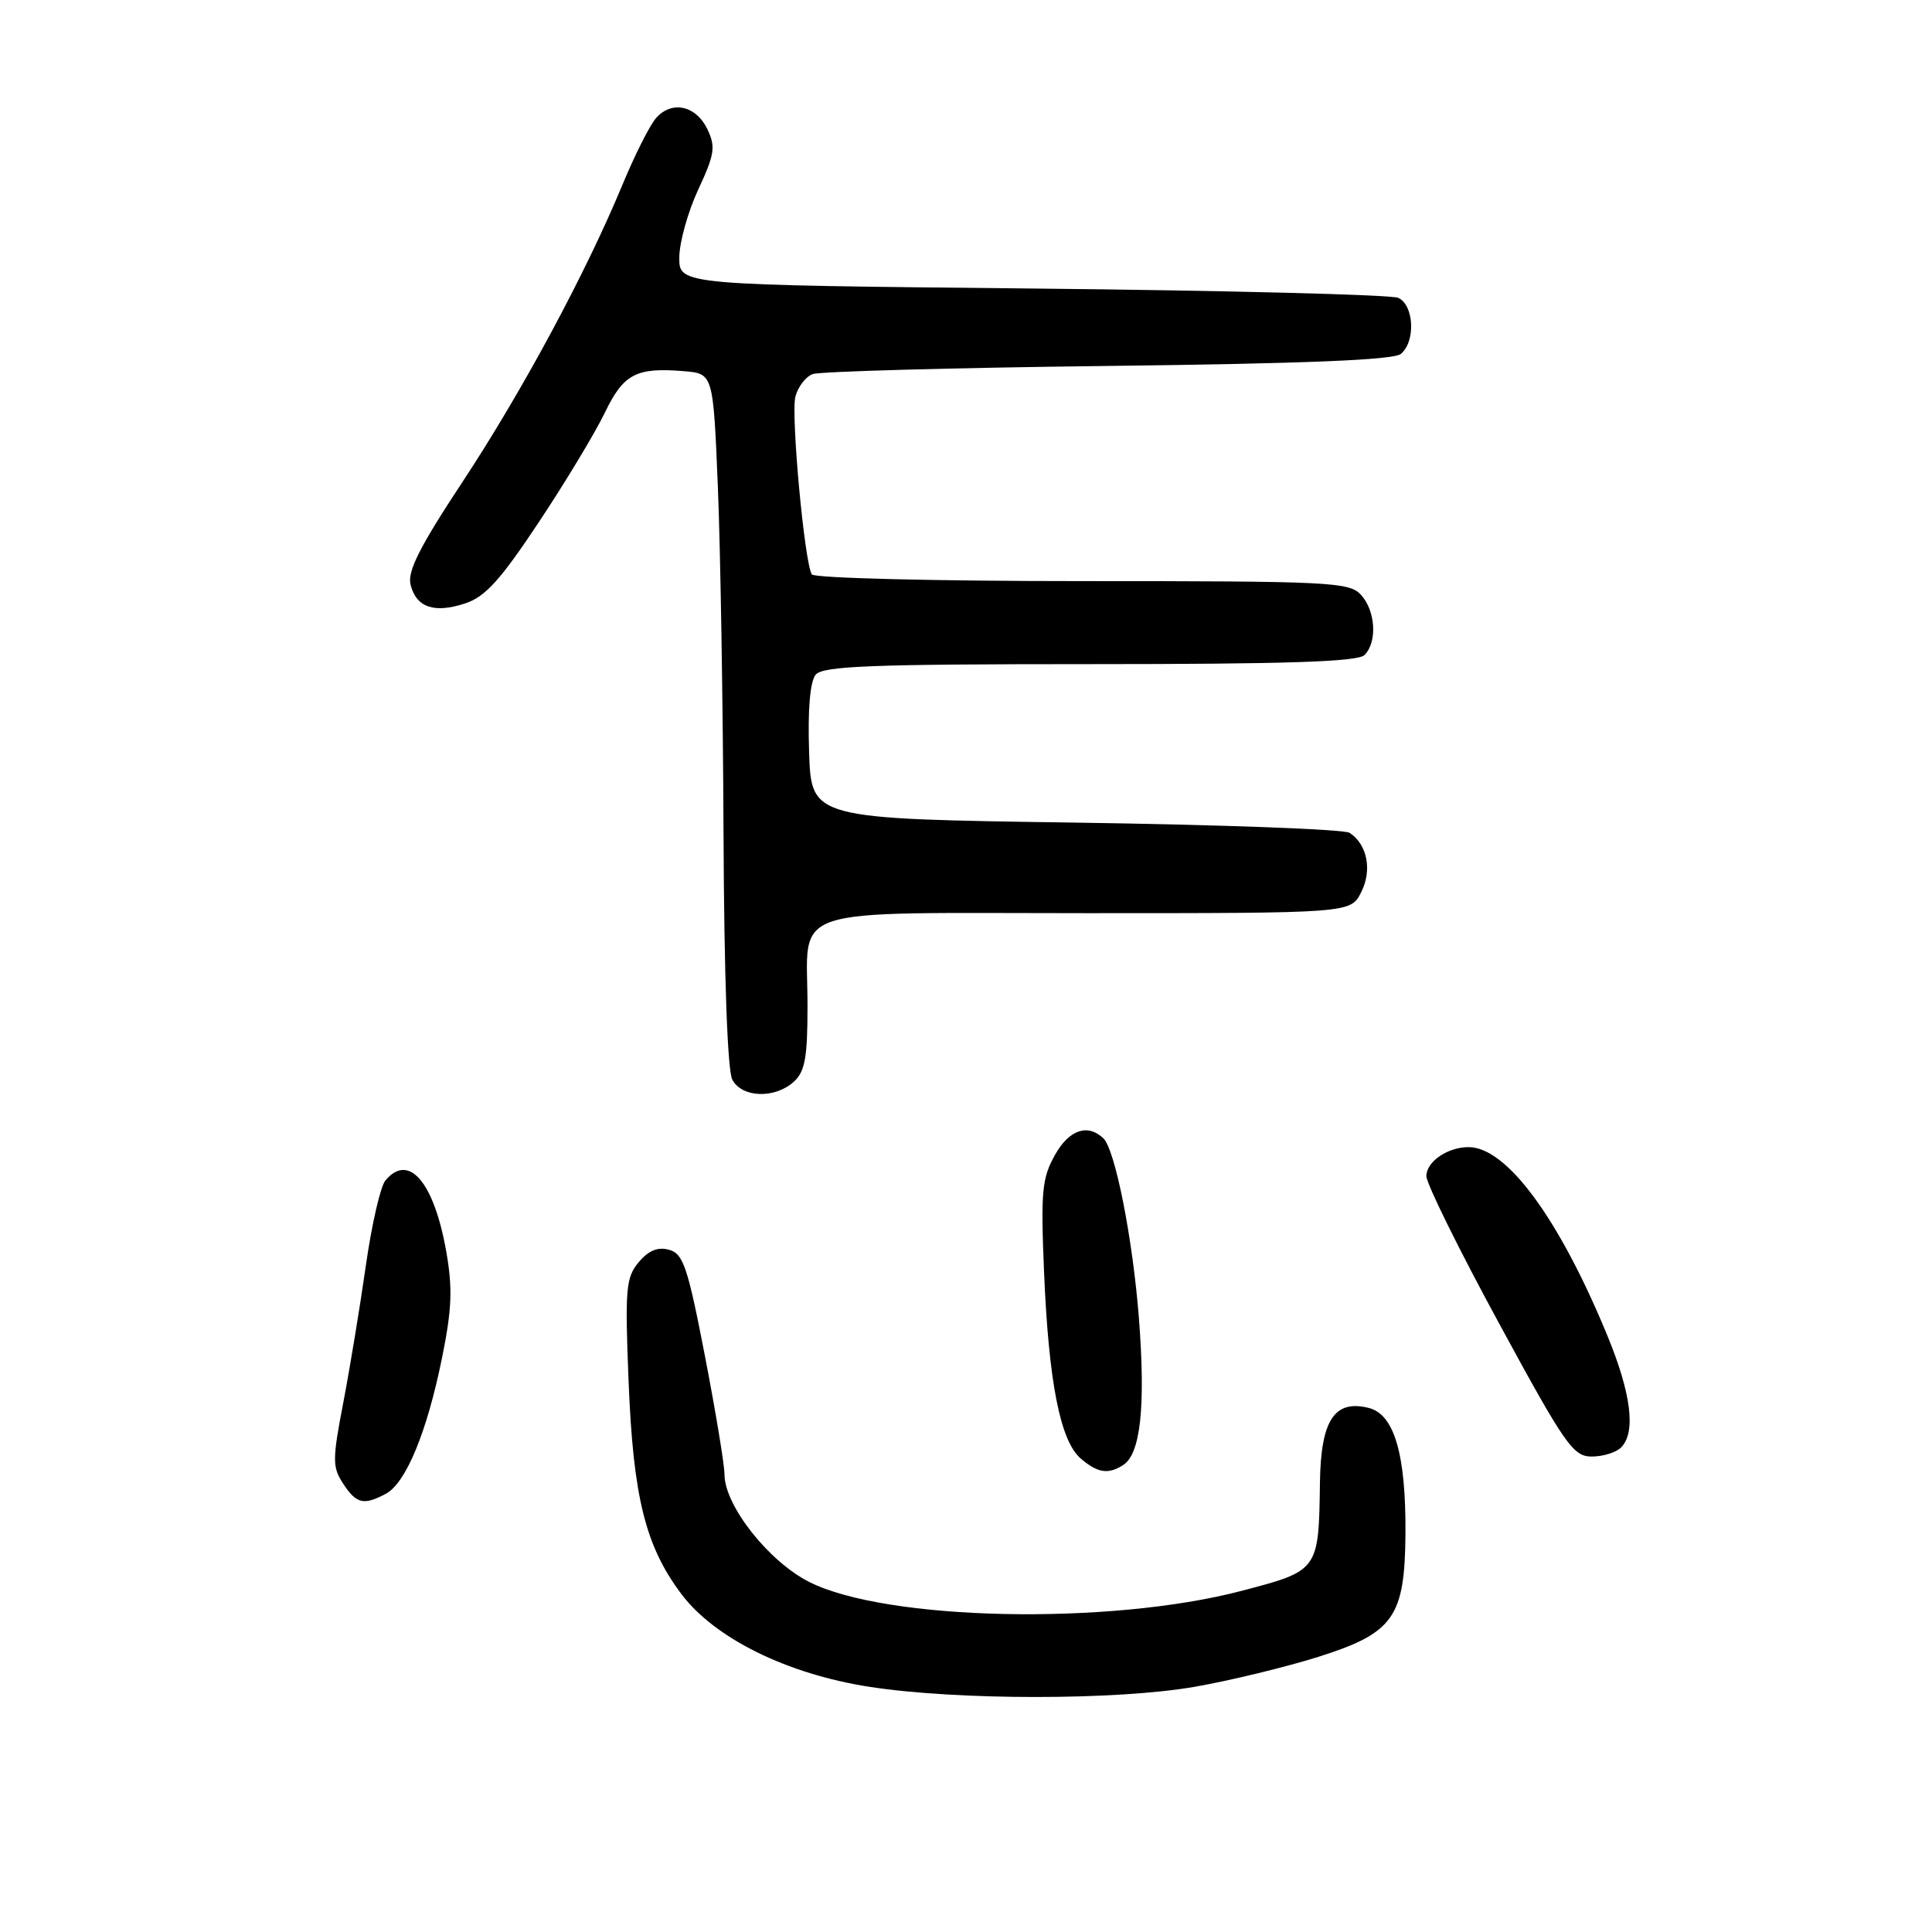 <?xml version="1.0" encoding="UTF-8" standalone="no"?>
<!DOCTYPE svg PUBLIC "-//W3C//DTD SVG 1.1//EN" "http://www.w3.org/Graphics/SVG/1.1/DTD/svg11.dtd" >
<svg xmlns="http://www.w3.org/2000/svg" xmlns:xlink="http://www.w3.org/1999/xlink" version="1.1" viewBox="0 0 256 256">
 <g >
 <path fill="currentColor"
d=" M 158.29 223.51 C 162.99 222.69 170.37 220.90 174.69 219.54 C 184.68 216.38 186.15 214.29 186.23 203.20 C 186.30 192.71 184.75 187.40 181.37 186.56 C 176.83 185.42 175.02 188.17 174.90 196.40 C 174.74 208.13 174.75 208.12 164.46 210.81 C 146.94 215.39 117.40 214.77 107.21 209.61 C 101.83 206.88 96.00 199.48 96.00 195.37 C 96.00 194.12 94.83 187.04 93.40 179.64 C 91.12 167.85 90.53 166.11 88.65 165.60 C 87.16 165.19 85.93 165.70 84.63 167.25 C 82.93 169.28 82.80 170.80 83.29 183.00 C 83.90 198.36 85.51 204.86 90.28 211.21 C 94.69 217.08 104.29 221.82 115.20 223.51 C 126.78 225.31 147.97 225.31 158.29 223.51 Z  M 51.13 197.93 C 53.79 196.51 56.58 189.75 58.57 179.93 C 59.88 173.48 59.99 170.73 59.13 165.82 C 57.50 156.60 54.15 152.70 51.06 156.43 C 50.41 157.21 49.25 162.27 48.48 167.68 C 47.71 173.08 46.37 181.25 45.49 185.84 C 44.03 193.44 44.03 194.39 45.47 196.59 C 47.22 199.27 48.20 199.50 51.13 197.93 Z  M 148.82 194.13 C 151.13 192.67 151.81 186.39 150.92 174.77 C 150.11 164.20 147.77 152.34 146.20 150.83 C 144.13 148.86 141.67 149.69 139.81 153.00 C 138.06 156.11 137.90 157.85 138.34 168.50 C 138.95 183.10 140.48 190.91 143.19 193.25 C 145.43 195.18 146.83 195.40 148.82 194.13 Z  M 214.80 191.80 C 216.79 189.81 216.16 184.67 212.97 176.94 C 206.57 161.41 199.63 152.00 194.59 152.00 C 191.81 152.00 189.00 153.93 189.00 155.84 C 189.00 156.82 193.32 165.58 198.61 175.31 C 207.38 191.47 208.45 193.00 210.91 193.00 C 212.39 193.00 214.14 192.46 214.80 191.80 Z  M 105.17 143.35 C 106.67 141.99 107.00 140.16 107.00 133.28 C 107.00 119.80 103.40 121.00 144.01 121.00 C 178.95 121.00 178.95 121.00 180.35 118.25 C 181.85 115.32 181.18 111.88 178.82 110.35 C 178.09 109.88 161.75 109.28 142.50 109.00 C 107.50 108.50 107.50 108.50 107.21 99.65 C 107.02 93.99 107.34 90.30 108.08 89.40 C 109.04 88.25 115.48 88.00 144.42 88.00 C 170.45 88.00 179.91 87.69 180.80 86.80 C 182.52 85.08 182.28 80.97 180.35 78.83 C 178.80 77.12 176.32 77.00 143.40 77.00 C 123.79 77.00 107.87 76.60 107.57 76.11 C 106.59 74.53 104.79 54.99 105.39 52.57 C 105.72 51.28 106.74 49.93 107.67 49.57 C 108.60 49.22 126.21 48.73 146.80 48.49 C 172.89 48.18 184.66 47.70 185.62 46.90 C 187.61 45.25 187.37 40.37 185.25 39.46 C 184.29 39.05 162.46 38.49 136.75 38.23 C 90.00 37.76 90.00 37.76 90.01 34.13 C 90.02 32.13 91.14 28.09 92.51 25.14 C 94.69 20.47 94.85 19.45 93.74 17.14 C 92.22 13.94 88.94 13.26 86.88 15.71 C 86.05 16.69 84.06 20.65 82.47 24.50 C 77.63 36.18 69.18 51.88 61.30 63.83 C 55.62 72.43 53.96 75.71 54.40 77.47 C 55.16 80.50 57.53 81.31 61.65 79.95 C 64.30 79.08 66.33 76.83 71.41 69.17 C 74.94 63.85 78.86 57.35 80.13 54.71 C 82.62 49.54 84.28 48.66 90.60 49.18 C 94.50 49.50 94.50 49.50 95.12 64.50 C 95.46 72.75 95.80 93.37 95.87 110.32 C 95.95 129.39 96.39 141.87 97.04 143.07 C 98.32 145.47 102.66 145.61 105.17 143.35 Z "/>
</g>
</svg>